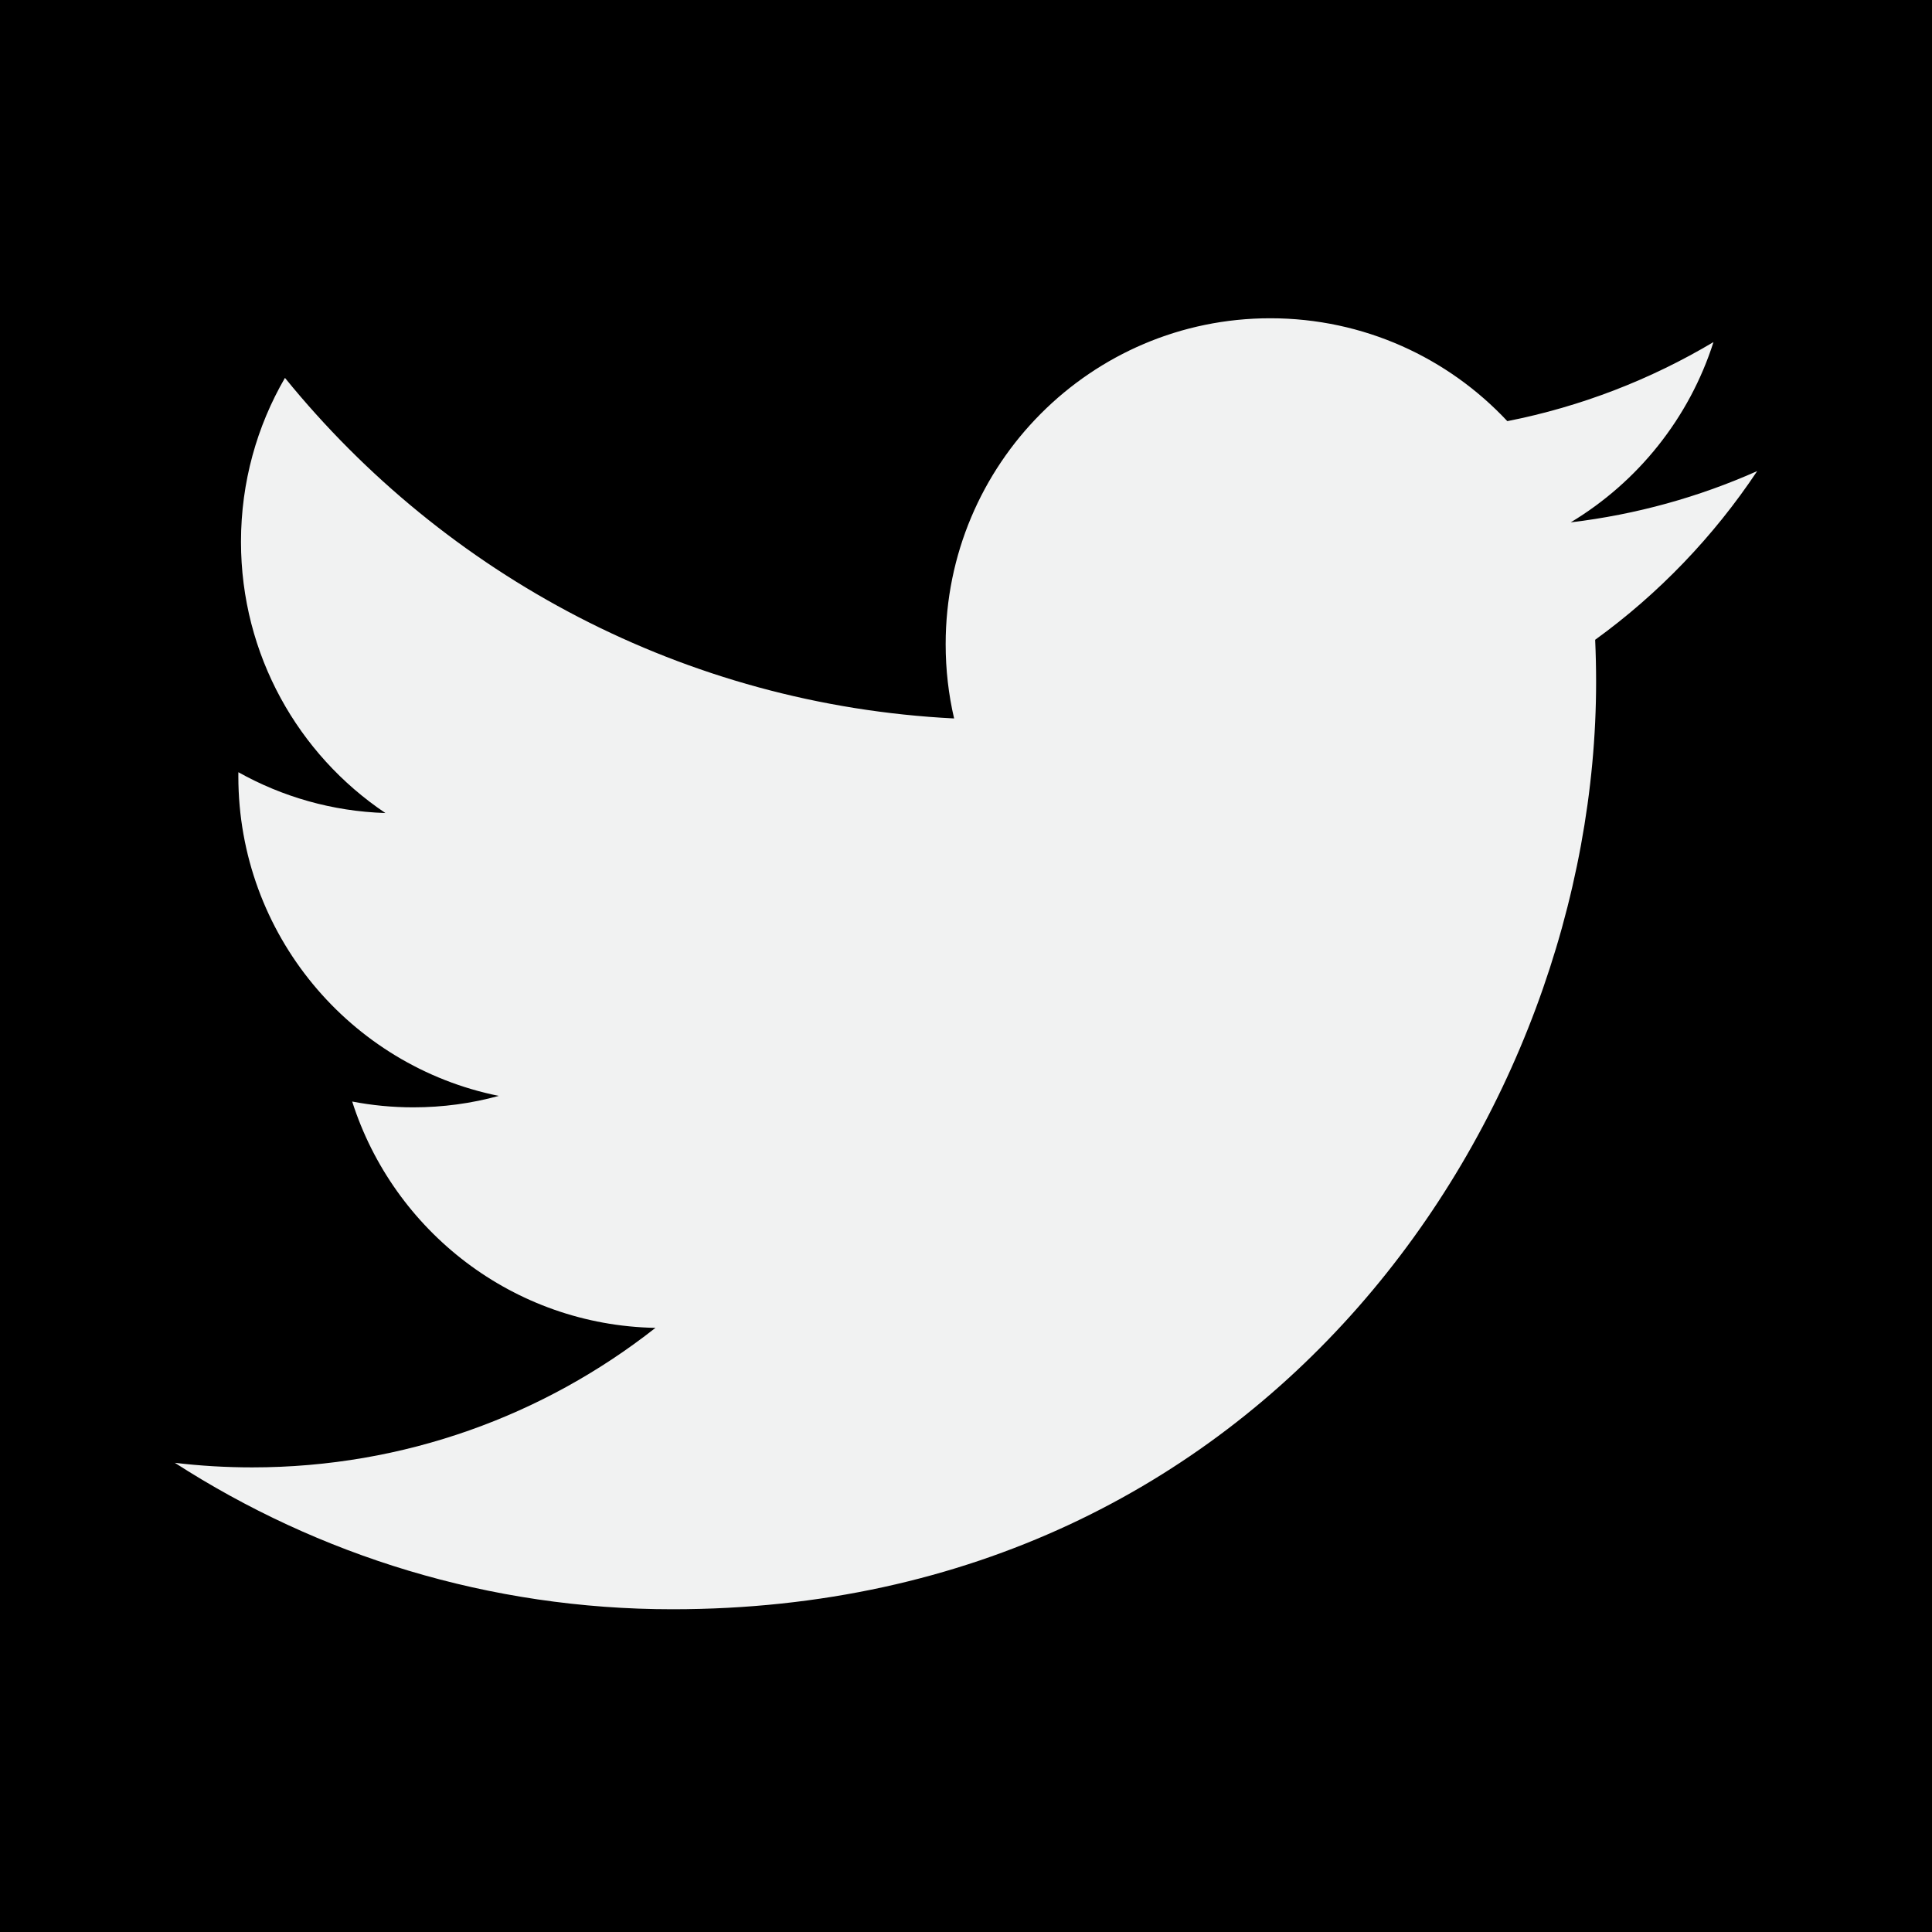 <svg width="431" height="431" viewBox="0 0 431 431" fill="none" xmlns="http://www.w3.org/2000/svg">
<path d="M431 0H0V431H431V0Z" fill="black"/>
<path d="M392 105.095C379.015 110.874 365.048 114.783 350.4 116.53C365.357 107.534 376.834 93.301 382.251 76.314C368.257 84.647 352.751 90.694 336.261 93.952C323.05 79.827 304.228 71 283.385 71C243.396 71 210.963 103.56 210.963 143.706C210.963 149.404 211.606 154.952 212.848 160.277C152.658 157.245 99.292 128.301 63.57 84.3C57.337 95.036 53.761 107.534 53.761 120.857C53.761 146.075 66.556 168.34 85.978 181.374C74.112 181.001 62.937 177.731 53.178 172.27C53.172 172.58 53.172 172.888 53.172 173.192C53.172 208.421 78.147 237.803 111.272 244.478C105.201 246.149 98.79 247.031 92.195 247.031C87.517 247.031 82.987 246.581 78.569 245.735C87.782 274.614 114.523 295.636 146.221 296.228C121.431 315.732 90.207 327.351 56.267 327.351C50.434 327.351 44.655 327.009 39 326.331C71.033 346.969 109.111 359 150.008 359C283.217 359 356.067 248.214 356.067 152.126C356.067 148.977 355.996 145.836 355.856 142.725C370.017 132.476 382.294 119.674 392 105.095Z" fill="#F1F2F2"/>
</svg>
